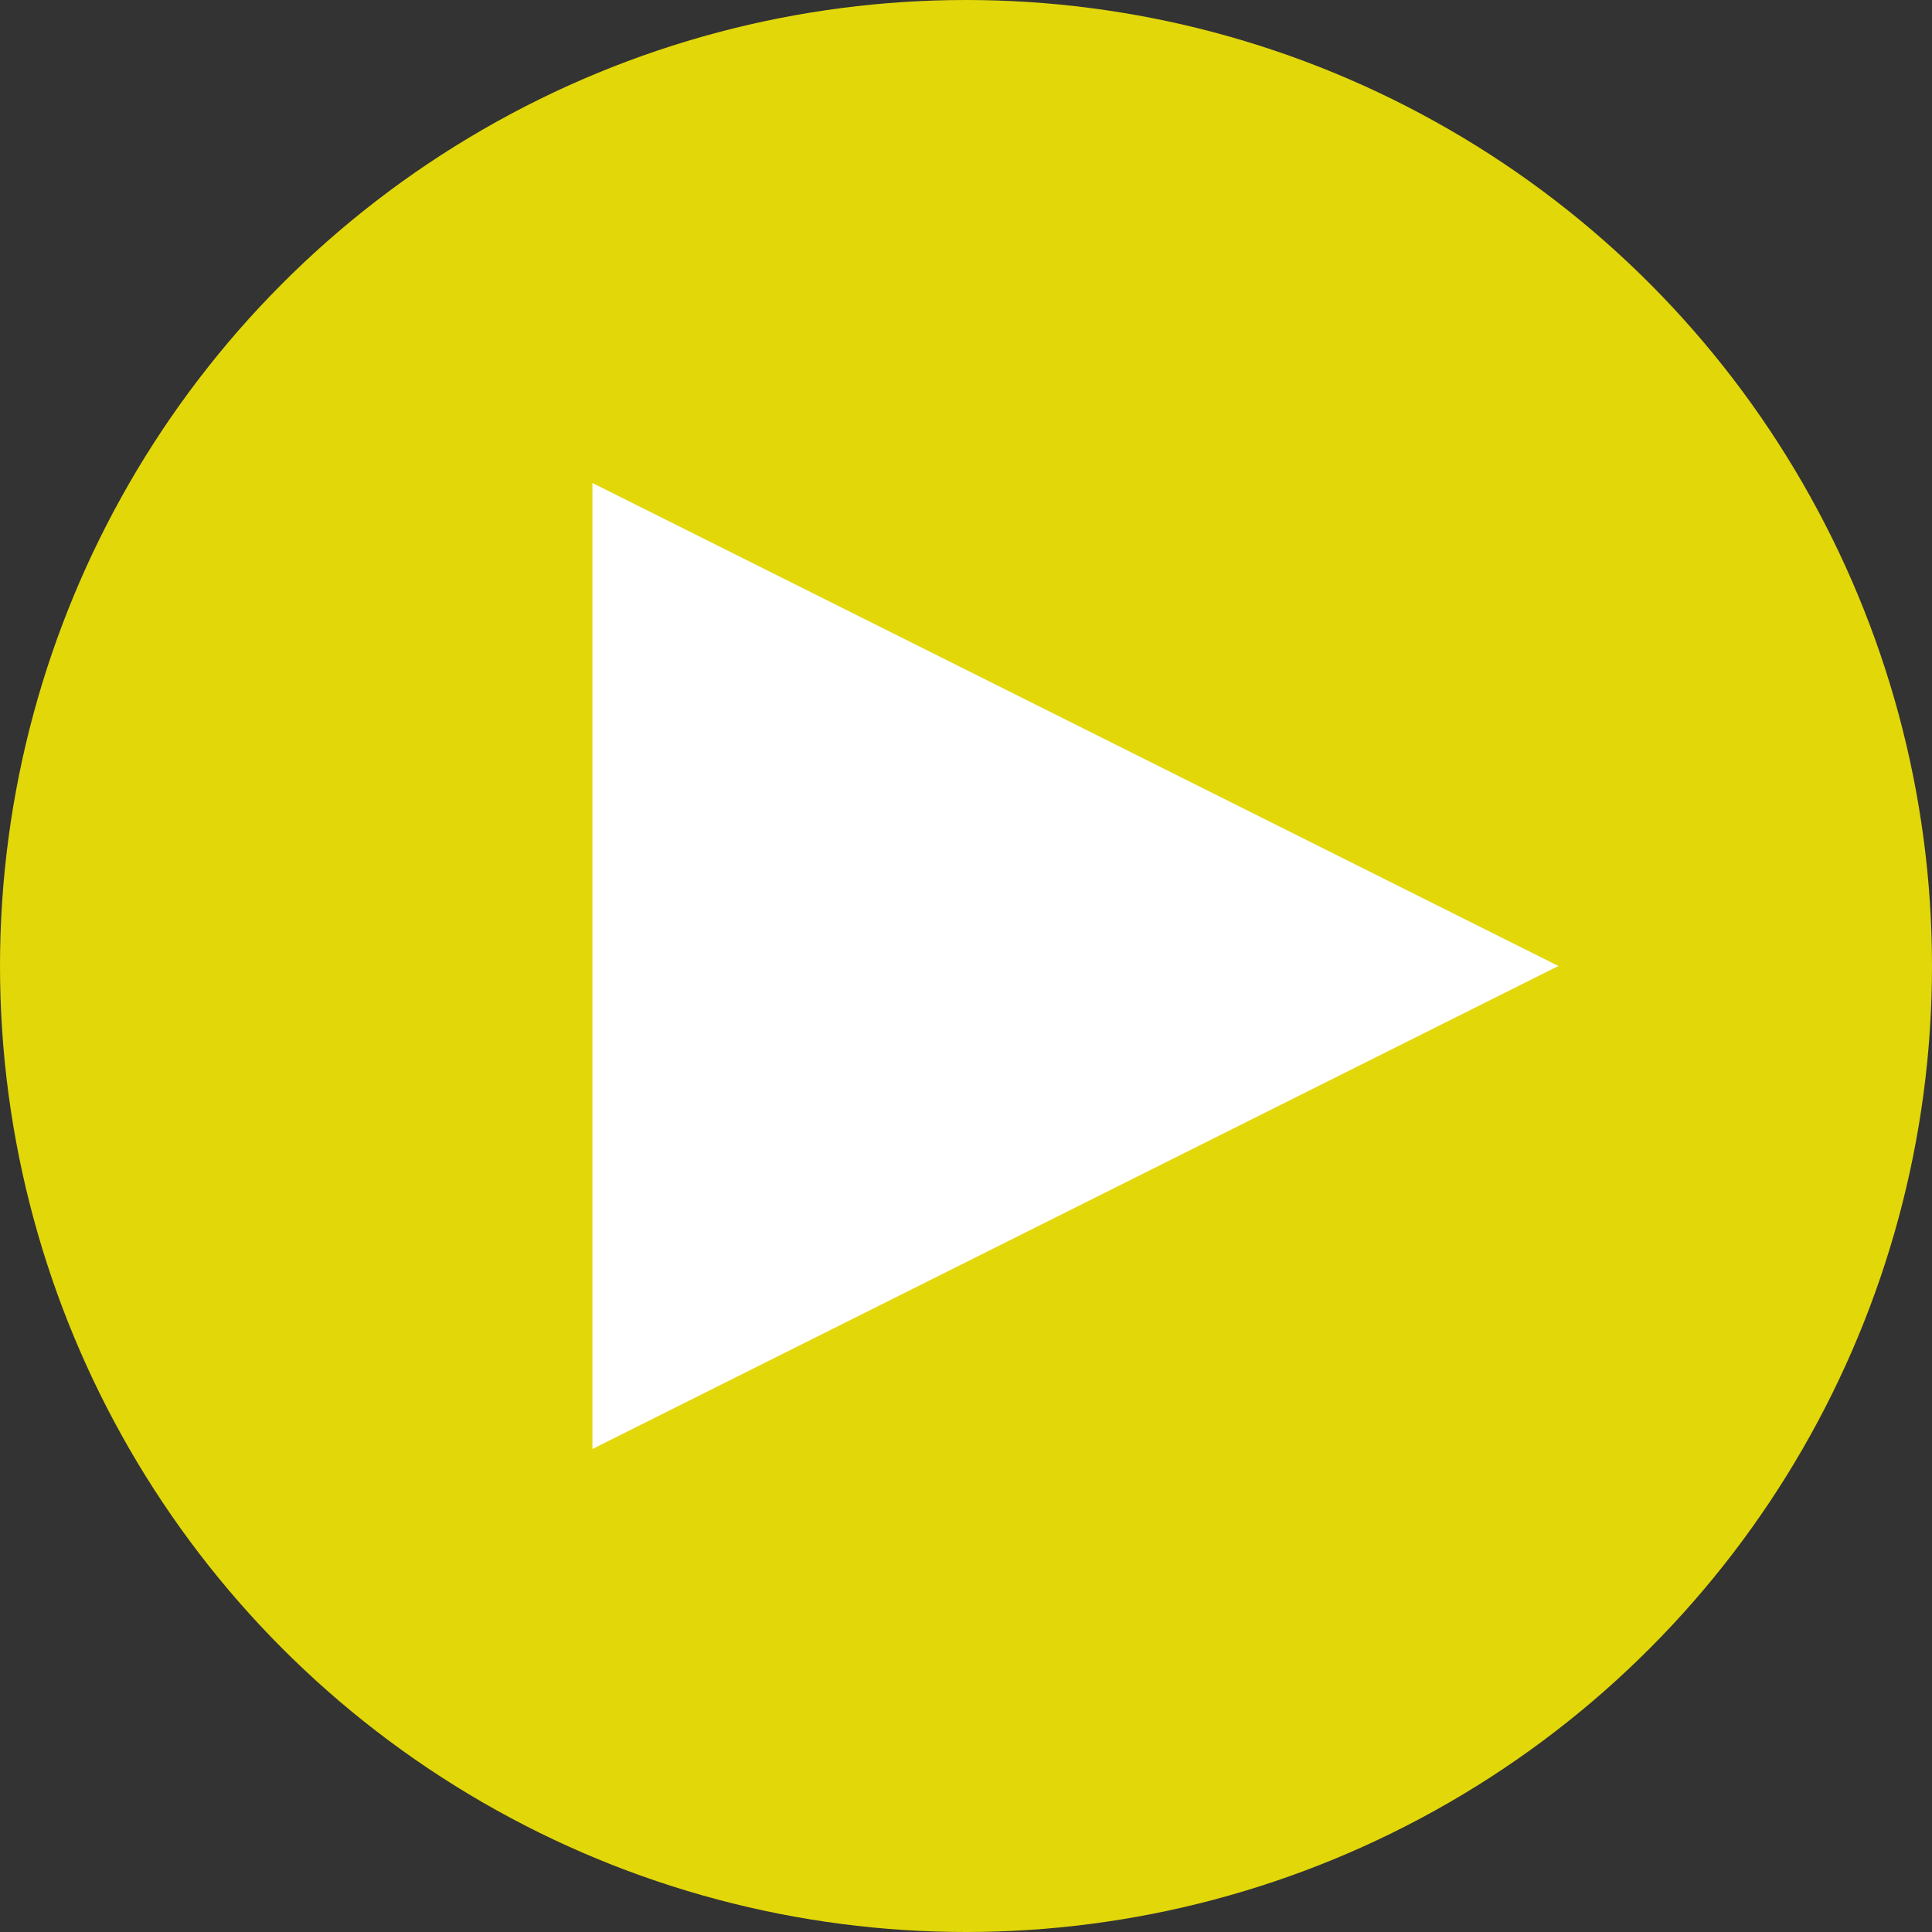 <?xml version="1.0" encoding="UTF-8" standalone="no"?>
<!-- Created with Inkscape (http://www.inkscape.org/) -->

<svg
   width="1024"
   height="1024"
   viewBox="0 0 1024 1024"
   version="1.1"
   id="svg863"
   inkscape:version="1.2 (dc2aedaf03, 2022-05-15)"
   sodipodi:docname="play.svg"
   inkscape:export-filename="play-h.png"
   inkscape:export-xdpi="96"
   inkscape:export-ydpi="96"
   xmlns:inkscape="http://www.inkscape.org/namespaces/inkscape"
   xmlns:sodipodi="http://sodipodi.sourceforge.net/DTD/sodipodi-0.dtd"
   xmlns="http://www.w3.org/2000/svg"
   xmlns:svg="http://www.w3.org/2000/svg">
  <rect x="0" y="0" width="1024" height="1024" fill="#333333" stroke="none"/>
  <sodipodi:namedview
     id="namedview865"
     pagecolor="#ffffff"
     bordercolor="#000000"
     borderopacity="0.25"
     inkscape:showpageshadow="2"
     inkscape:pageopacity="0.0"
     inkscape:pagecheckerboard="0"
     inkscape:deskcolor="#d1d1d1"
     inkscape:document-units="px"
     showgrid="false"
     inkscape:zoom="0.35355339"
     inkscape:cx="255.97266"
     inkscape:cy="562.857"
     inkscape:window-width="1920"
     inkscape:window-height="1001"
     inkscape:window-x="-9"
     inkscape:window-y="-9"
     inkscape:window-maximized="1"
     inkscape:current-layer="layer1" />
  <defs
     id="defs860" />
  <g
     inkscape:label="Layer 1"
     inkscape:groupmode="layer"
     id="layer1">
    <circle
       style="opacity:1;fill:#e2d709;stroke-width:7;stroke-linejoin:round;stroke-miterlimit:50;paint-order:stroke fill markers;fill-opacity:1"
       id="path1049"
       cx="512"
       cy="512"
       r="512" />
    <path
       style="opacity:1;fill:#ffffff;fill-opacity:1;stroke-width:7;stroke-linejoin:round;stroke-miterlimit:50;paint-order:stroke fill markers"
       d="M 314,256 V 768 L 826,512 Z"
       id="path4372"
       sodipodi:nodetypes="cccc" />
  </g>
</svg>
